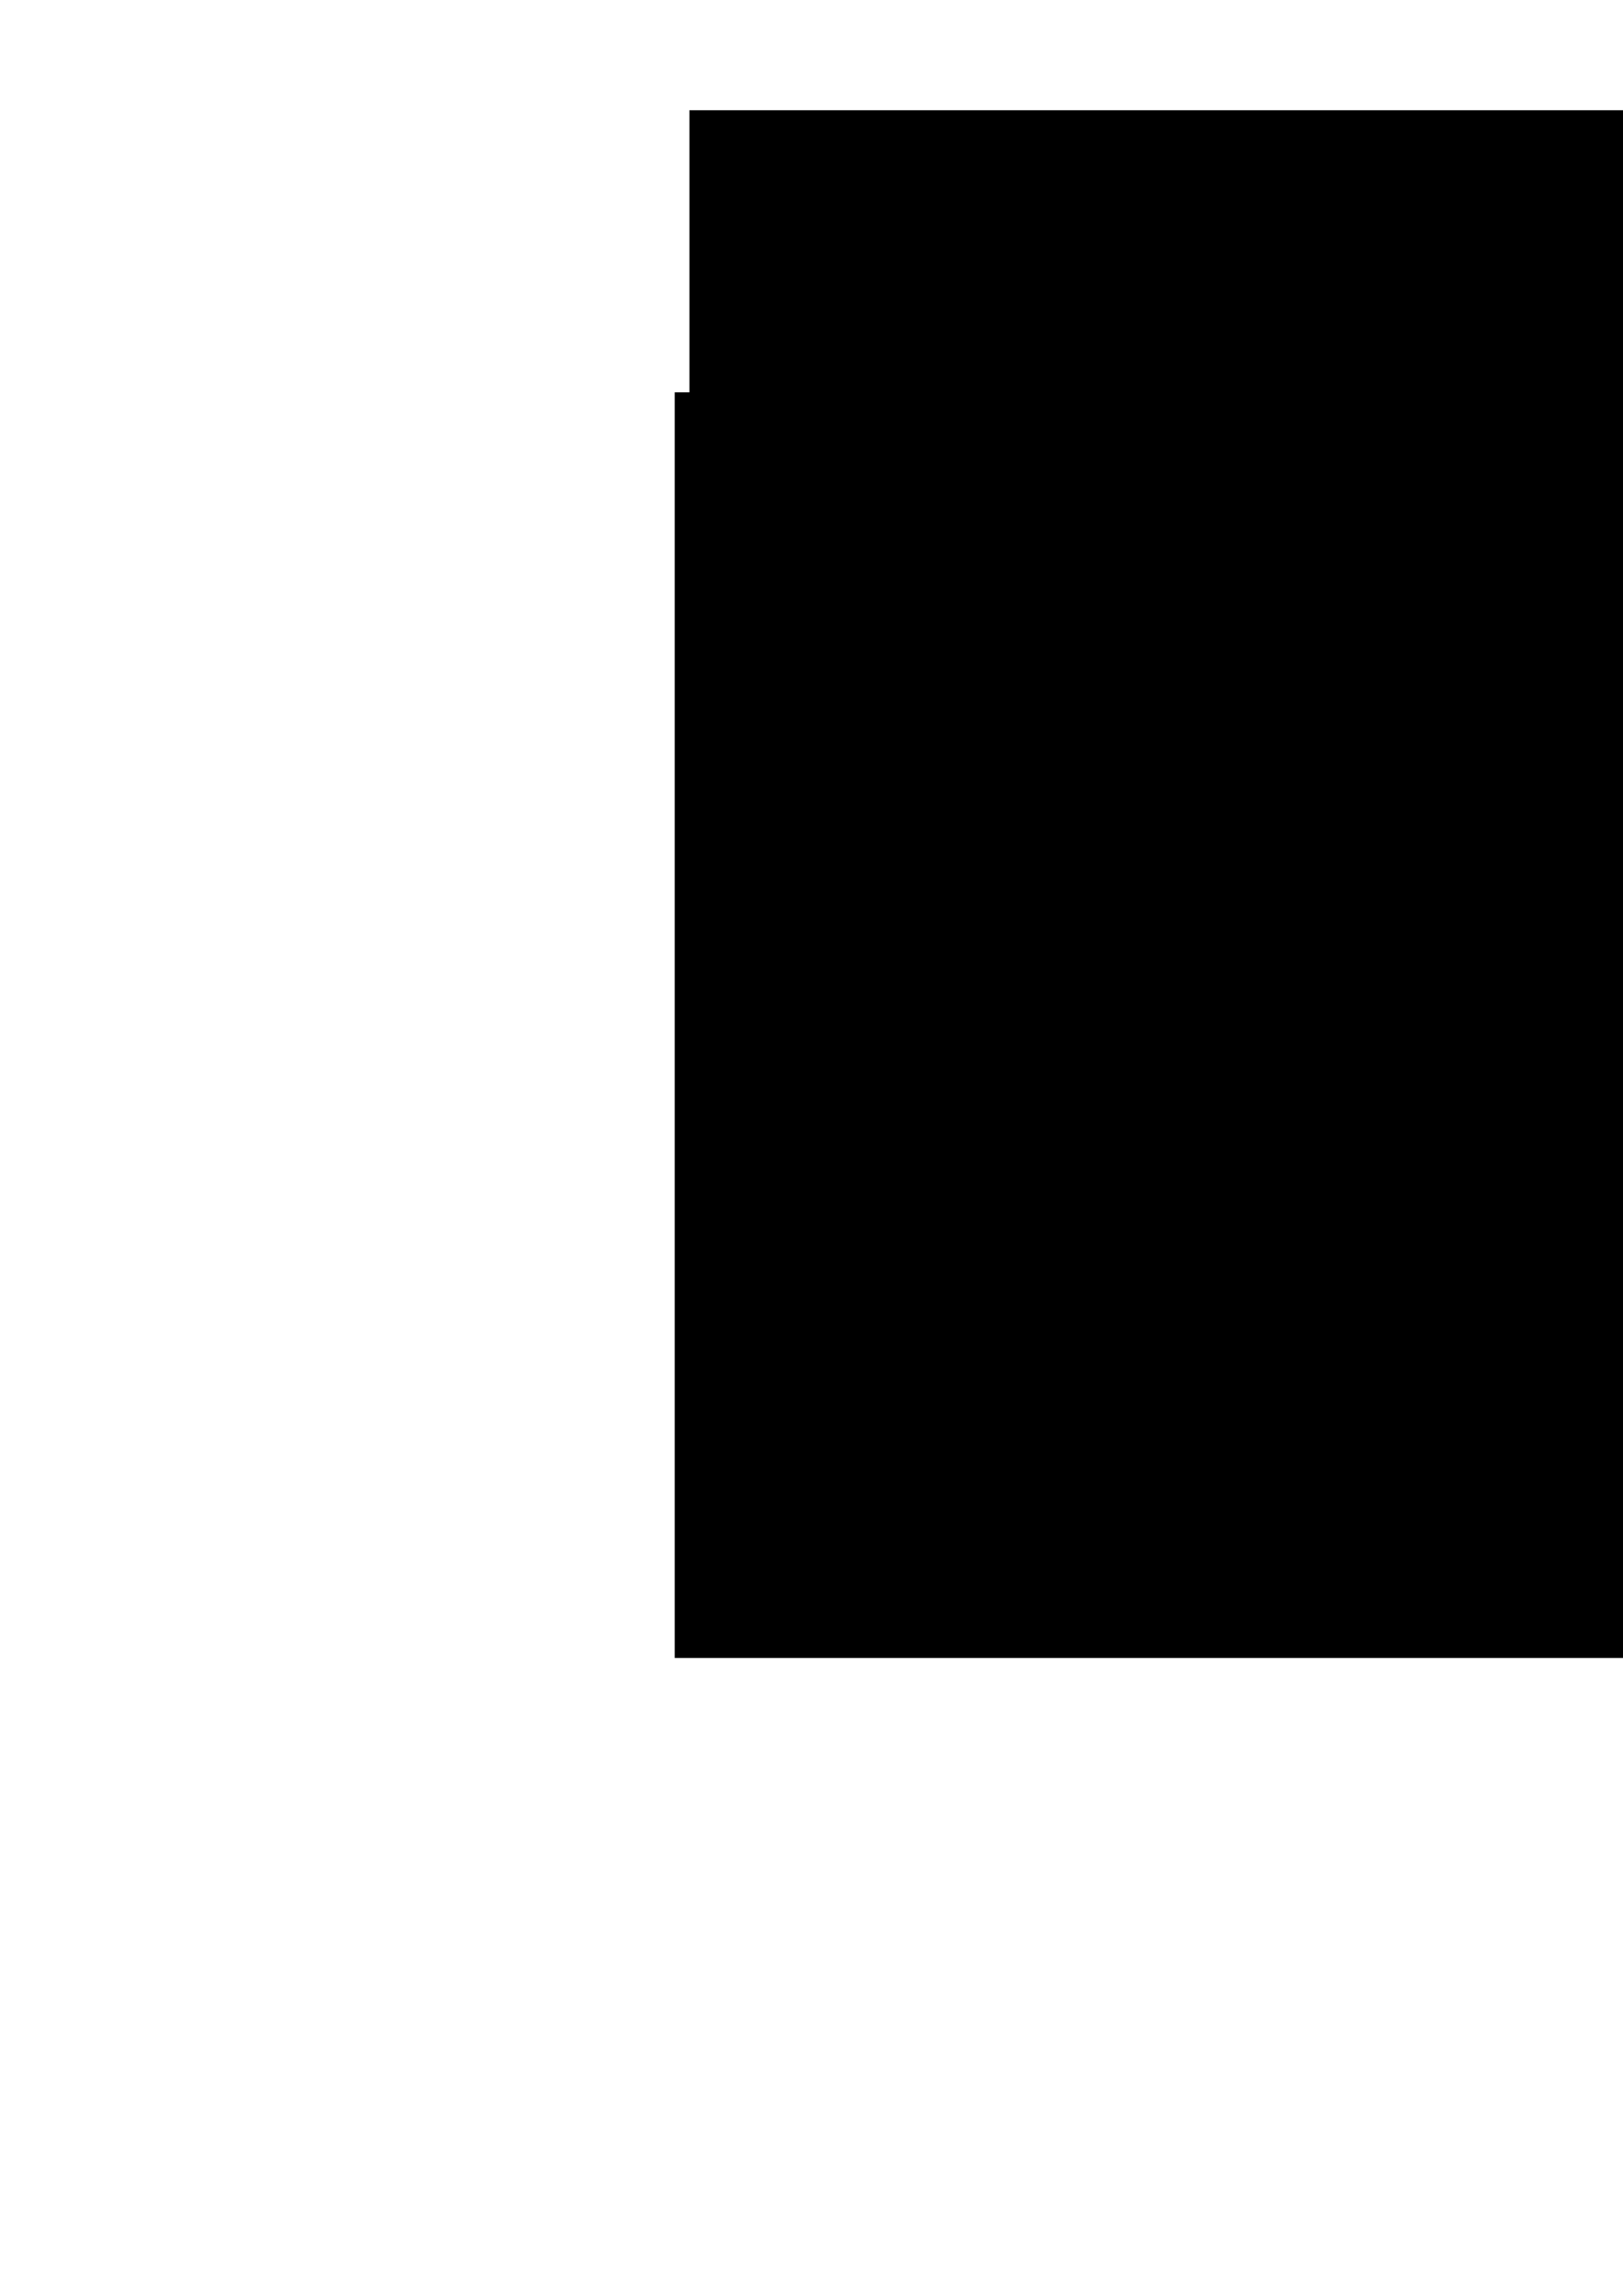 <?xml version="1.0" encoding="UTF-8" standalone="no"?>
<!-- Created with Inkscape (http://www.inkscape.org/) -->

<svg
   xmlns:dc="http://purl.org/dc/elements/1.1/"
   xmlns:cc="http://creativecommons.org/ns#"
   xmlns:rdf="http://www.w3.org/1999/02/22-rdf-syntax-ns#"
   xmlns:svg="http://www.w3.org/2000/svg"
   xmlns="http://www.w3.org/2000/svg"
   xmlns:sodipodi="http://sodipodi.sourceforge.net/DTD/sodipodi-0.dtd"
   xmlns:inkscape="http://www.inkscape.org/namespaces/inkscape"
   width="210mm"
   height="297mm"
   viewBox="0 0 744.094 1052.362"
   id="svg9649"
   version="1.1"
   inkscape:version="0.91 r13725"
   sodipodi:docname="04-education-salary.svg">
  <defs
     id="defs9651">
    <marker
       inkscape:stockid="Arrow1Mend"
       orient="auto"
       refY="0"
       refX="0"
       id="marker13511"
       style="overflow:visible"
       inkscape:isstock="true">
      <path
         inkscape:connector-curvature="0"
         id="path13513"
         d="M 0,0 5,-5 -12.5,0 5,5 0,0 Z"
         style="fill:#000000;fill-opacity:1;fill-rule:evenodd;stroke:#000000;stroke-width:1pt;stroke-opacity:1"
         transform="matrix(-0.4,0,0,-0.4,-4,0)" />
    </marker>
    <marker
       inkscape:isstock="true"
       style="overflow:visible"
       id="marker13351"
       refX="0"
       refY="0"
       orient="auto"
       inkscape:stockid="Arrow1Mend">
      <path
         transform="matrix(-0.4,0,0,-0.4,-4,0)"
         style="fill:#000000;fill-opacity:1;fill-rule:evenodd;stroke:#000000;stroke-width:1pt;stroke-opacity:1"
         d="M 0,0 5,-5 -12.5,0 5,5 0,0 Z"
         id="path13353"
         inkscape:connector-curvature="0" />
    </marker>
    <marker
       inkscape:stockid="Arrow1Mend"
       orient="auto"
       refY="0"
       refX="0"
       id="marker10296"
       style="overflow:visible"
       inkscape:isstock="true">
      <path
         inkscape:connector-curvature="0"
         id="path10298"
         d="M 0,0 5,-5 -12.5,0 5,5 0,0 Z"
         style="fill:#000000;fill-opacity:1;fill-rule:evenodd;stroke:#000000;stroke-width:1pt;stroke-opacity:1"
         transform="matrix(-0.4,0,0,-0.4,-4,0)" />
    </marker>
    <marker
       inkscape:stockid="Arrow1Mend"
       orient="auto"
       refY="0"
       refX="0"
       id="marker10296-4"
       style="overflow:visible"
       inkscape:isstock="true">
      <path
         inkscape:connector-curvature="0"
         id="path10298-8"
         d="M 0,0 5,-5 -12.5,0 5,5 0,0 Z"
         style="fill:#000000;fill-opacity:1;fill-rule:evenodd;stroke:#000000;stroke-width:1pt;stroke-opacity:1"
         transform="matrix(-0.4,0,0,-0.4,-4,0)" />
    </marker>
    <marker
       inkscape:stockid="Arrow1Mend"
       orient="auto"
       refY="0"
       refX="0"
       id="marker10296-4-5"
       style="overflow:visible"
       inkscape:isstock="true">
      <path
         inkscape:connector-curvature="0"
         id="path10298-8-8"
         d="M 0,0 5,-5 -12.5,0 5,5 0,0 Z"
         style="fill:#000000;fill-opacity:1;fill-rule:evenodd;stroke:#000000;stroke-width:1pt;stroke-opacity:1"
         transform="matrix(-0.4,0,0,-0.4,-4,0)" />
    </marker>
    <marker
       inkscape:isstock="true"
       style="overflow:visible"
       id="marker9350"
       refX="0"
       refY="0"
       orient="auto"
       inkscape:stockid="Arrow1Mend"
       inkscape:collect="always">
      <path
         transform="matrix(-0.4,0,0,-0.4,-4,0)"
         style="fill:#000000;fill-opacity:1;fill-rule:evenodd;stroke:#000000;stroke-width:1pt;stroke-opacity:1"
         d="M 0,0 5,-5 -12.5,0 5,5 0,0 Z"
         id="path9352"
         inkscape:connector-curvature="0" />
    </marker>
    <marker
       inkscape:isstock="true"
       style="overflow:visible"
       id="marker9350-1"
       refX="0"
       refY="0"
       orient="auto"
       inkscape:stockid="Arrow1Mend"
       inkscape:collect="always">
      <path
         transform="matrix(-0.4,0,0,-0.4,-4,0)"
         style="fill:#000000;fill-opacity:1;fill-rule:evenodd;stroke:#000000;stroke-width:1pt;stroke-opacity:1"
         d="M 0,0 5,-5 -12.5,0 5,5 0,0 Z"
         id="path9352-7"
         inkscape:connector-curvature="0" />
    </marker>
    <marker
       inkscape:isstock="true"
       style="overflow:visible"
       id="marker9350-1-6"
       refX="0"
       refY="0"
       orient="auto"
       inkscape:stockid="Arrow1Mend"
       inkscape:collect="always">
      <path
         transform="matrix(-0.4,0,0,-0.4,-4,0)"
         style="fill:#000000;fill-opacity:1;fill-rule:evenodd;stroke:#000000;stroke-width:1pt;stroke-opacity:1"
         d="M 0,0 5,-5 -12.5,0 5,5 0,0 Z"
         id="path9352-7-9"
         inkscape:connector-curvature="0" />
    </marker>
  </defs>
  <sodipodi:namedview
     id="base"
     pagecolor="#ffffff"
     bordercolor="#666666"
     borderopacity="1.0"
     inkscape:pageopacity="0.0"
     inkscape:pageshadow="2"
     inkscape:zoom="0.98994949"
     inkscape:cx="301.91176"
     inkscape:cy="873.38266"
     inkscape:document-units="px"
     inkscape:current-layer="layer1"
     showgrid="false"
     inkscape:window-width="1440"
     inkscape:window-height="790"
     inkscape:window-x="2231"
     inkscape:window-y="1200"
     inkscape:window-maximized="0" />
  <g
     inkscape:label="Layer 1"
     inkscape:groupmode="layer"
     id="layer1">
    <flowRoot
       xml:space="preserve"
       id="flowRoot4136-9-9-1-7-1"
       style="font-style:normal;font-variant:normal;font-weight:normal;font-stretch:normal;font-size:31.335px;line-height:125%;font-family:Times;-inkscape-font-specification:Times;letter-spacing:0px;word-spacing:0px;fill:#000000;fill-opacity:1;stroke:none;stroke-width:1px;stroke-linecap:butt;stroke-linejoin:miter;stroke-opacity:1"
       transform="translate(316.975,66.095)"><flowRegion
         id="flowRegion4138-2-9-3-8-2"><rect
           id="rect4140-5-5-5-9-9"
           width="927.518"
           height="580.146"
           x="-0.901"
           y="-15.559"
           style="font-style:normal;font-variant:normal;font-weight:normal;font-stretch:normal;font-family:Times;-inkscape-font-specification:Times" /></flowRegion><flowPara
         id="flowPara4142-7-6-8-8-3"
         style="font-style:normal">Education</flowPara></flowRoot>    <flowRoot
       xml:space="preserve"
       id="flowRoot4136-9-9-1-7-1-9"
       style="font-style:normal;font-variant:normal;font-weight:normal;font-stretch:normal;font-size:31.335px;line-height:125%;font-family:Times;-inkscape-font-specification:Times;letter-spacing:0px;word-spacing:0px;fill:#000000;fill-opacity:1;stroke:none;stroke-width:1px;stroke-linecap:butt;stroke-linejoin:miter;stroke-opacity:1"
       transform="translate(503.795,127.539)"><flowRegion
         id="flowRegion4138-2-9-3-8-2-7"><rect
           id="rect4140-5-5-5-9-9-2"
           width="927.518"
           height="580.146"
           x="-0.901"
           y="-15.559"
           style="font-style:normal;font-variant:normal;font-weight:normal;font-stretch:normal;font-family:Times;-inkscape-font-specification:Times" /></flowRegion><flowPara
         id="flowPara4142-7-6-8-8-3-8"
         style="font-style:normal">Salary</flowPara></flowRoot>    <flowRoot
       xml:space="preserve"
       id="flowRoot4136-9-9-1-7-1-9-0"
       style="font-style:normal;font-variant:normal;font-weight:normal;font-stretch:normal;font-size:31.335px;line-height:125%;font-family:Times;-inkscape-font-specification:Times;letter-spacing:0px;word-spacing:0px;fill:#000000;fill-opacity:1;stroke:none;stroke-width:1px;stroke-linecap:butt;stroke-linejoin:miter;stroke-opacity:1"
       transform="translate(310.251,195.395)"><flowRegion
         id="flowRegion4138-2-9-3-8-2-7-5"><rect
           id="rect4140-5-5-5-9-9-2-6"
           width="927.518"
           height="580.146"
           x="-0.901"
           y="-15.559"
           style="font-style:normal;font-variant:normal;font-weight:normal;font-stretch:normal;font-family:Times;-inkscape-font-specification:Times" /></flowRegion><flowPara
         id="flowPara4142-7-6-8-8-3-8-4"
         style="font-style:normal">Experience</flowPara></flowRoot>    <path
       style="fill:none;fill-rule:evenodd;stroke:#000000;stroke-width:1px;stroke-linecap:butt;stroke-linejoin:miter;stroke-opacity:1;marker-end:url(#marker9350)"
       d="m 377.713,97.672 0,69.316"
       id="path4144-1"
       inkscape:connector-curvature="0"
       sodipodi:nodetypes="cc" />
    <path
       style="fill:none;fill-rule:evenodd;stroke:#000000;stroke-width:1px;stroke-linecap:butt;stroke-linejoin:miter;stroke-opacity:1;marker-end:url(#marker9350-1)"
       d="m 455.567,89.256 35.375,25.004"
       id="path4144-1-7"
       inkscape:connector-curvature="0"
       sodipodi:nodetypes="cc" />
    <path
       style="fill:none;fill-rule:evenodd;stroke:#000000;stroke-width:1px;stroke-linecap:butt;stroke-linejoin:miter;stroke-opacity:1;marker-end:url(#marker9350-1-6)"
       d="m 455.567,178.94 35.375,-25.004"
       id="path4144-1-7-0"
       inkscape:connector-curvature="0"
       sodipodi:nodetypes="cc" />
  </g>
</svg>
